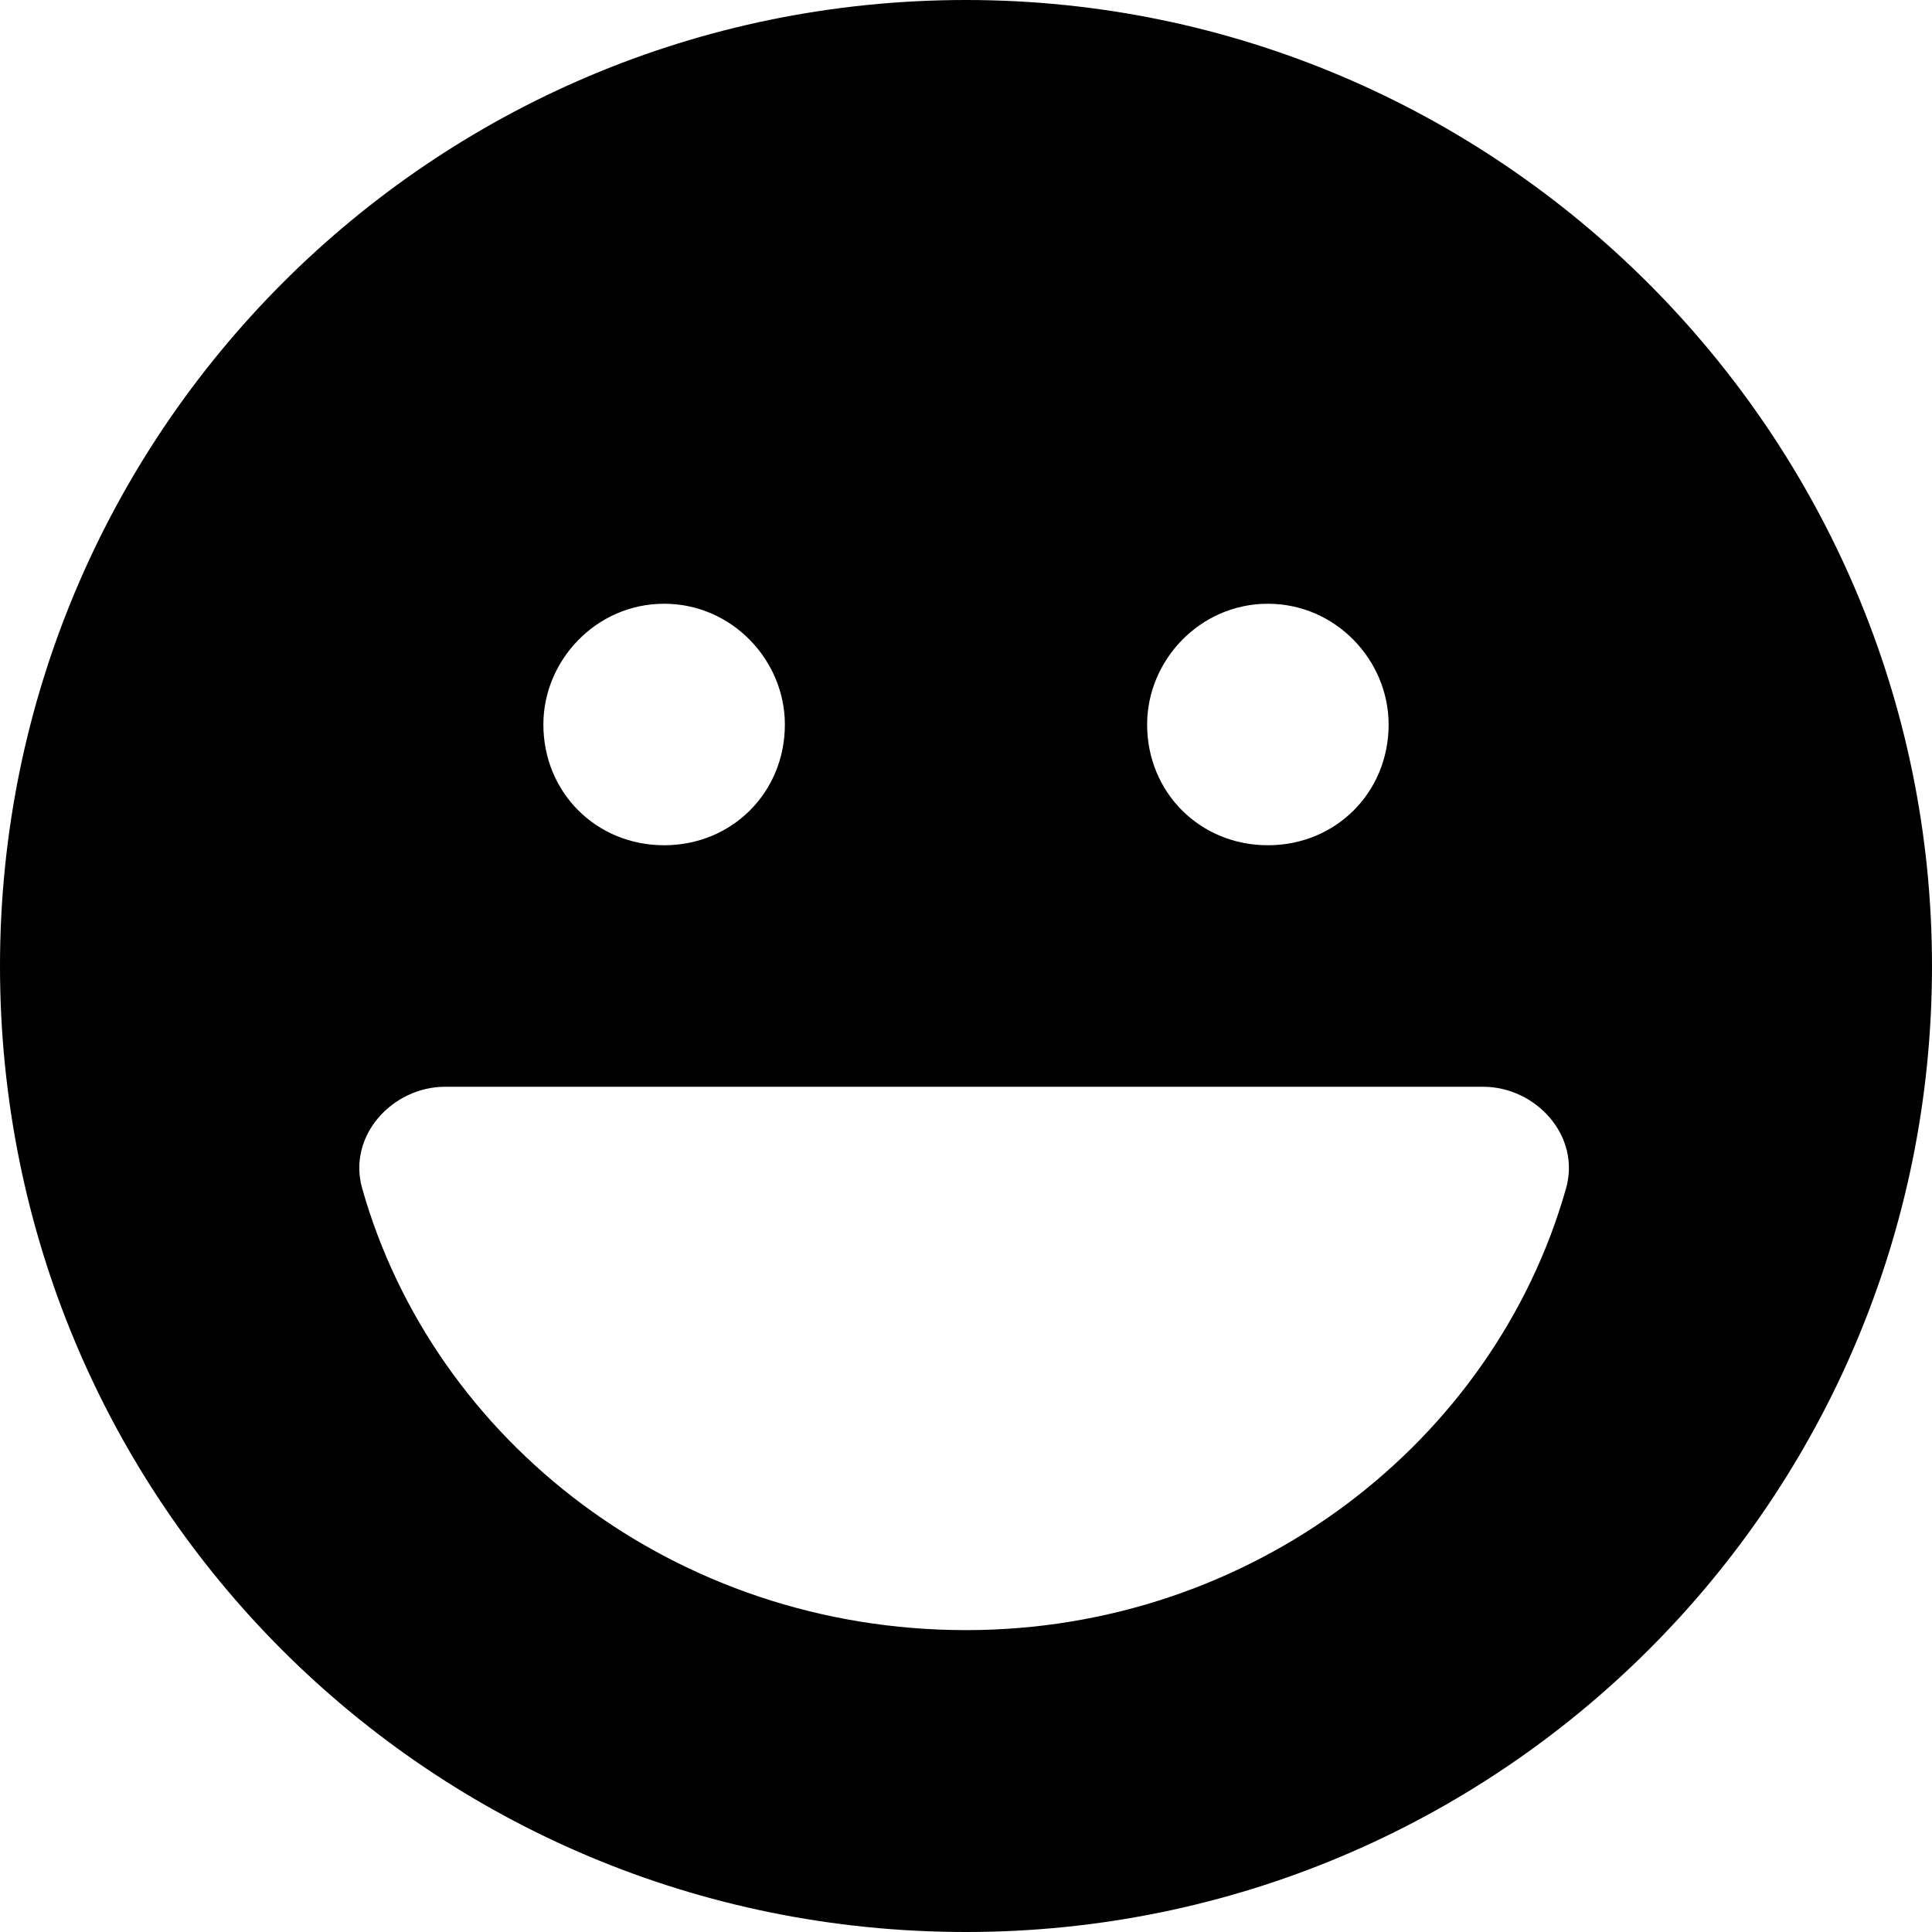<svg width="24" height="24" viewBox="0 0 24 24" fill="none" xmlns="http://www.w3.org/2000/svg">
<path d="M0 12C0 5.391 5.344 0 12 0C18.609 0 24 5.391 24 12C24 18.656 18.609 24 12 24C5.344 24 0 18.656 0 12ZM12 20.25C15.562 20.25 18.562 17.906 19.453 14.766C19.641 14.109 19.078 13.5 18.422 13.5H5.531C4.875 13.5 4.312 14.109 4.5 14.766C5.391 17.906 8.391 20.25 12 20.25ZM8.25 7.5C7.406 7.5 6.75 8.203 6.75 9C6.75 9.844 7.406 10.5 8.25 10.5C9.094 10.5 9.75 9.844 9.75 9C9.75 8.203 9.094 7.5 8.25 7.5ZM15.75 10.5C16.594 10.5 17.25 9.844 17.25 9C17.25 8.203 16.594 7.5 15.75 7.5C14.906 7.5 14.25 8.203 14.25 9C14.25 9.844 14.906 10.5 15.75 10.5Z" fill="black"/>
</svg>
